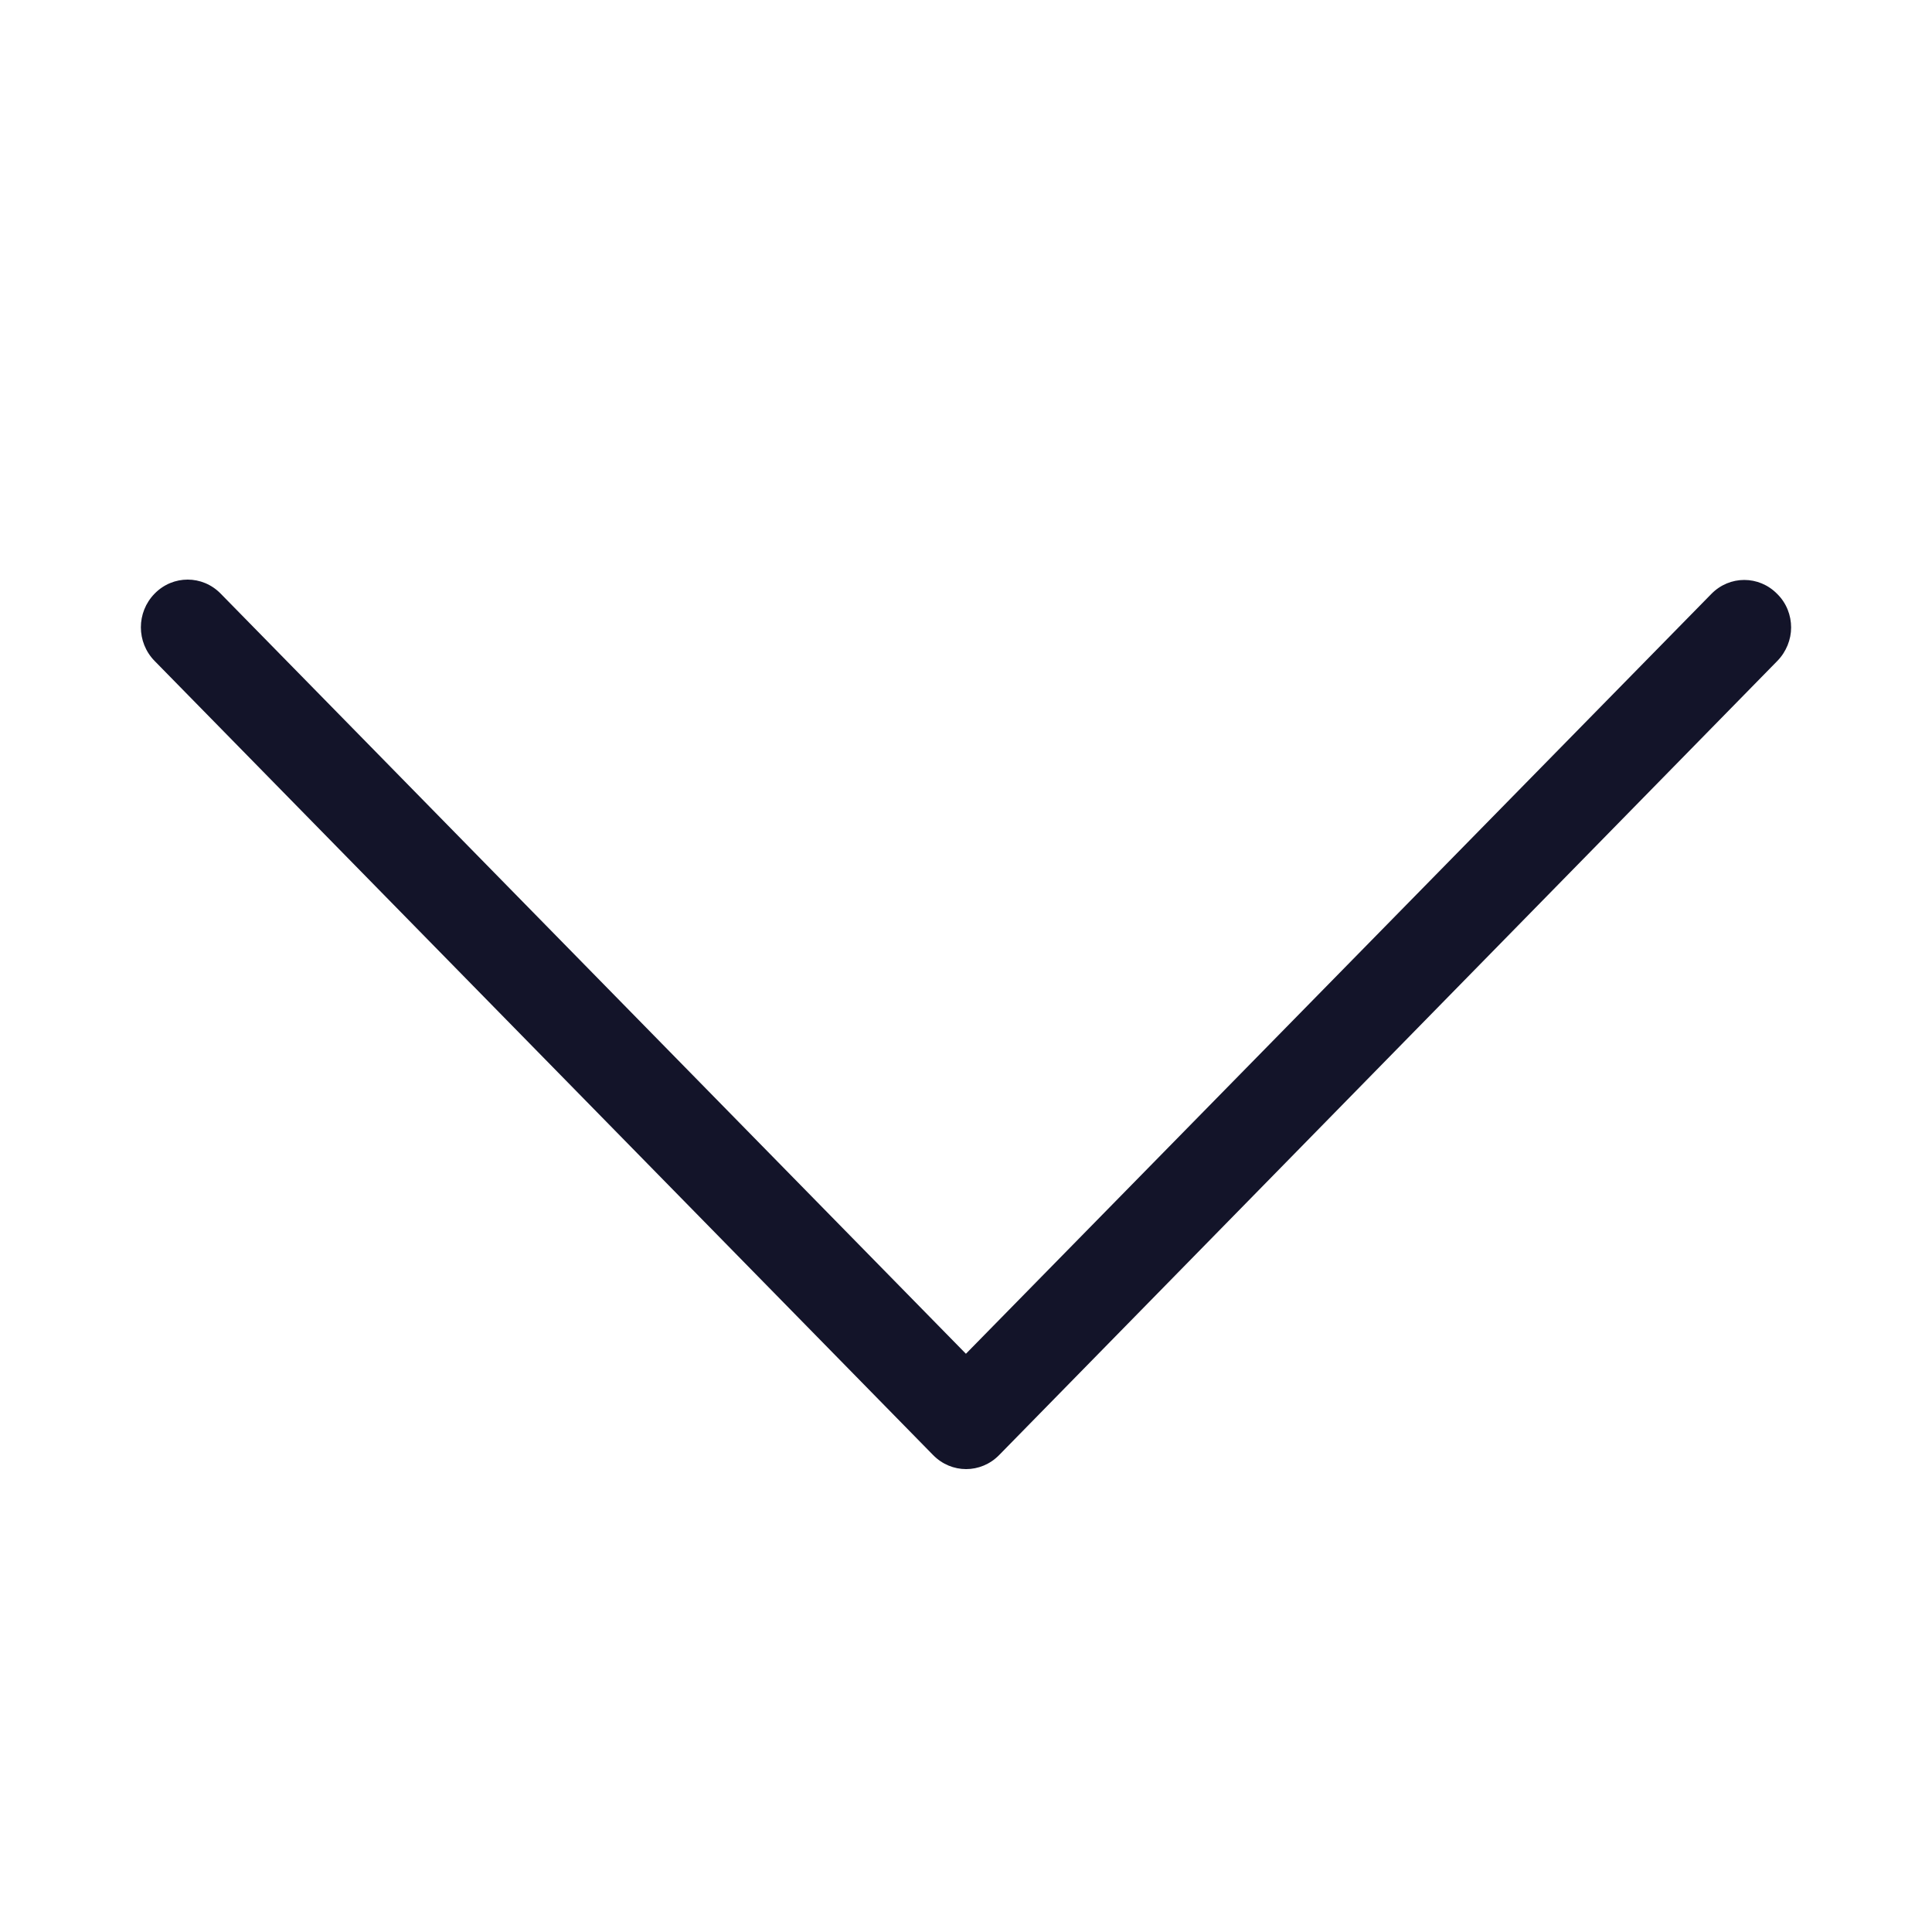 <svg width="24" height="24" viewBox="0 0 24 24" fill="none" xmlns="http://www.w3.org/2000/svg">
<path d="M11.999 16.817L2.741 7.374C2.514 7.142 2.148 7.142 1.921 7.374C1.693 7.606 1.693 7.979 1.921 8.211L11.591 18.075C11.819 18.308 12.184 18.308 12.412 18.075L22.078 8.211C22.19 8.097 22.25 7.944 22.25 7.795C22.25 7.646 22.194 7.493 22.078 7.379C21.851 7.146 21.485 7.146 21.258 7.379L11.999 16.817Z" fill="#131429"/>
</svg>
